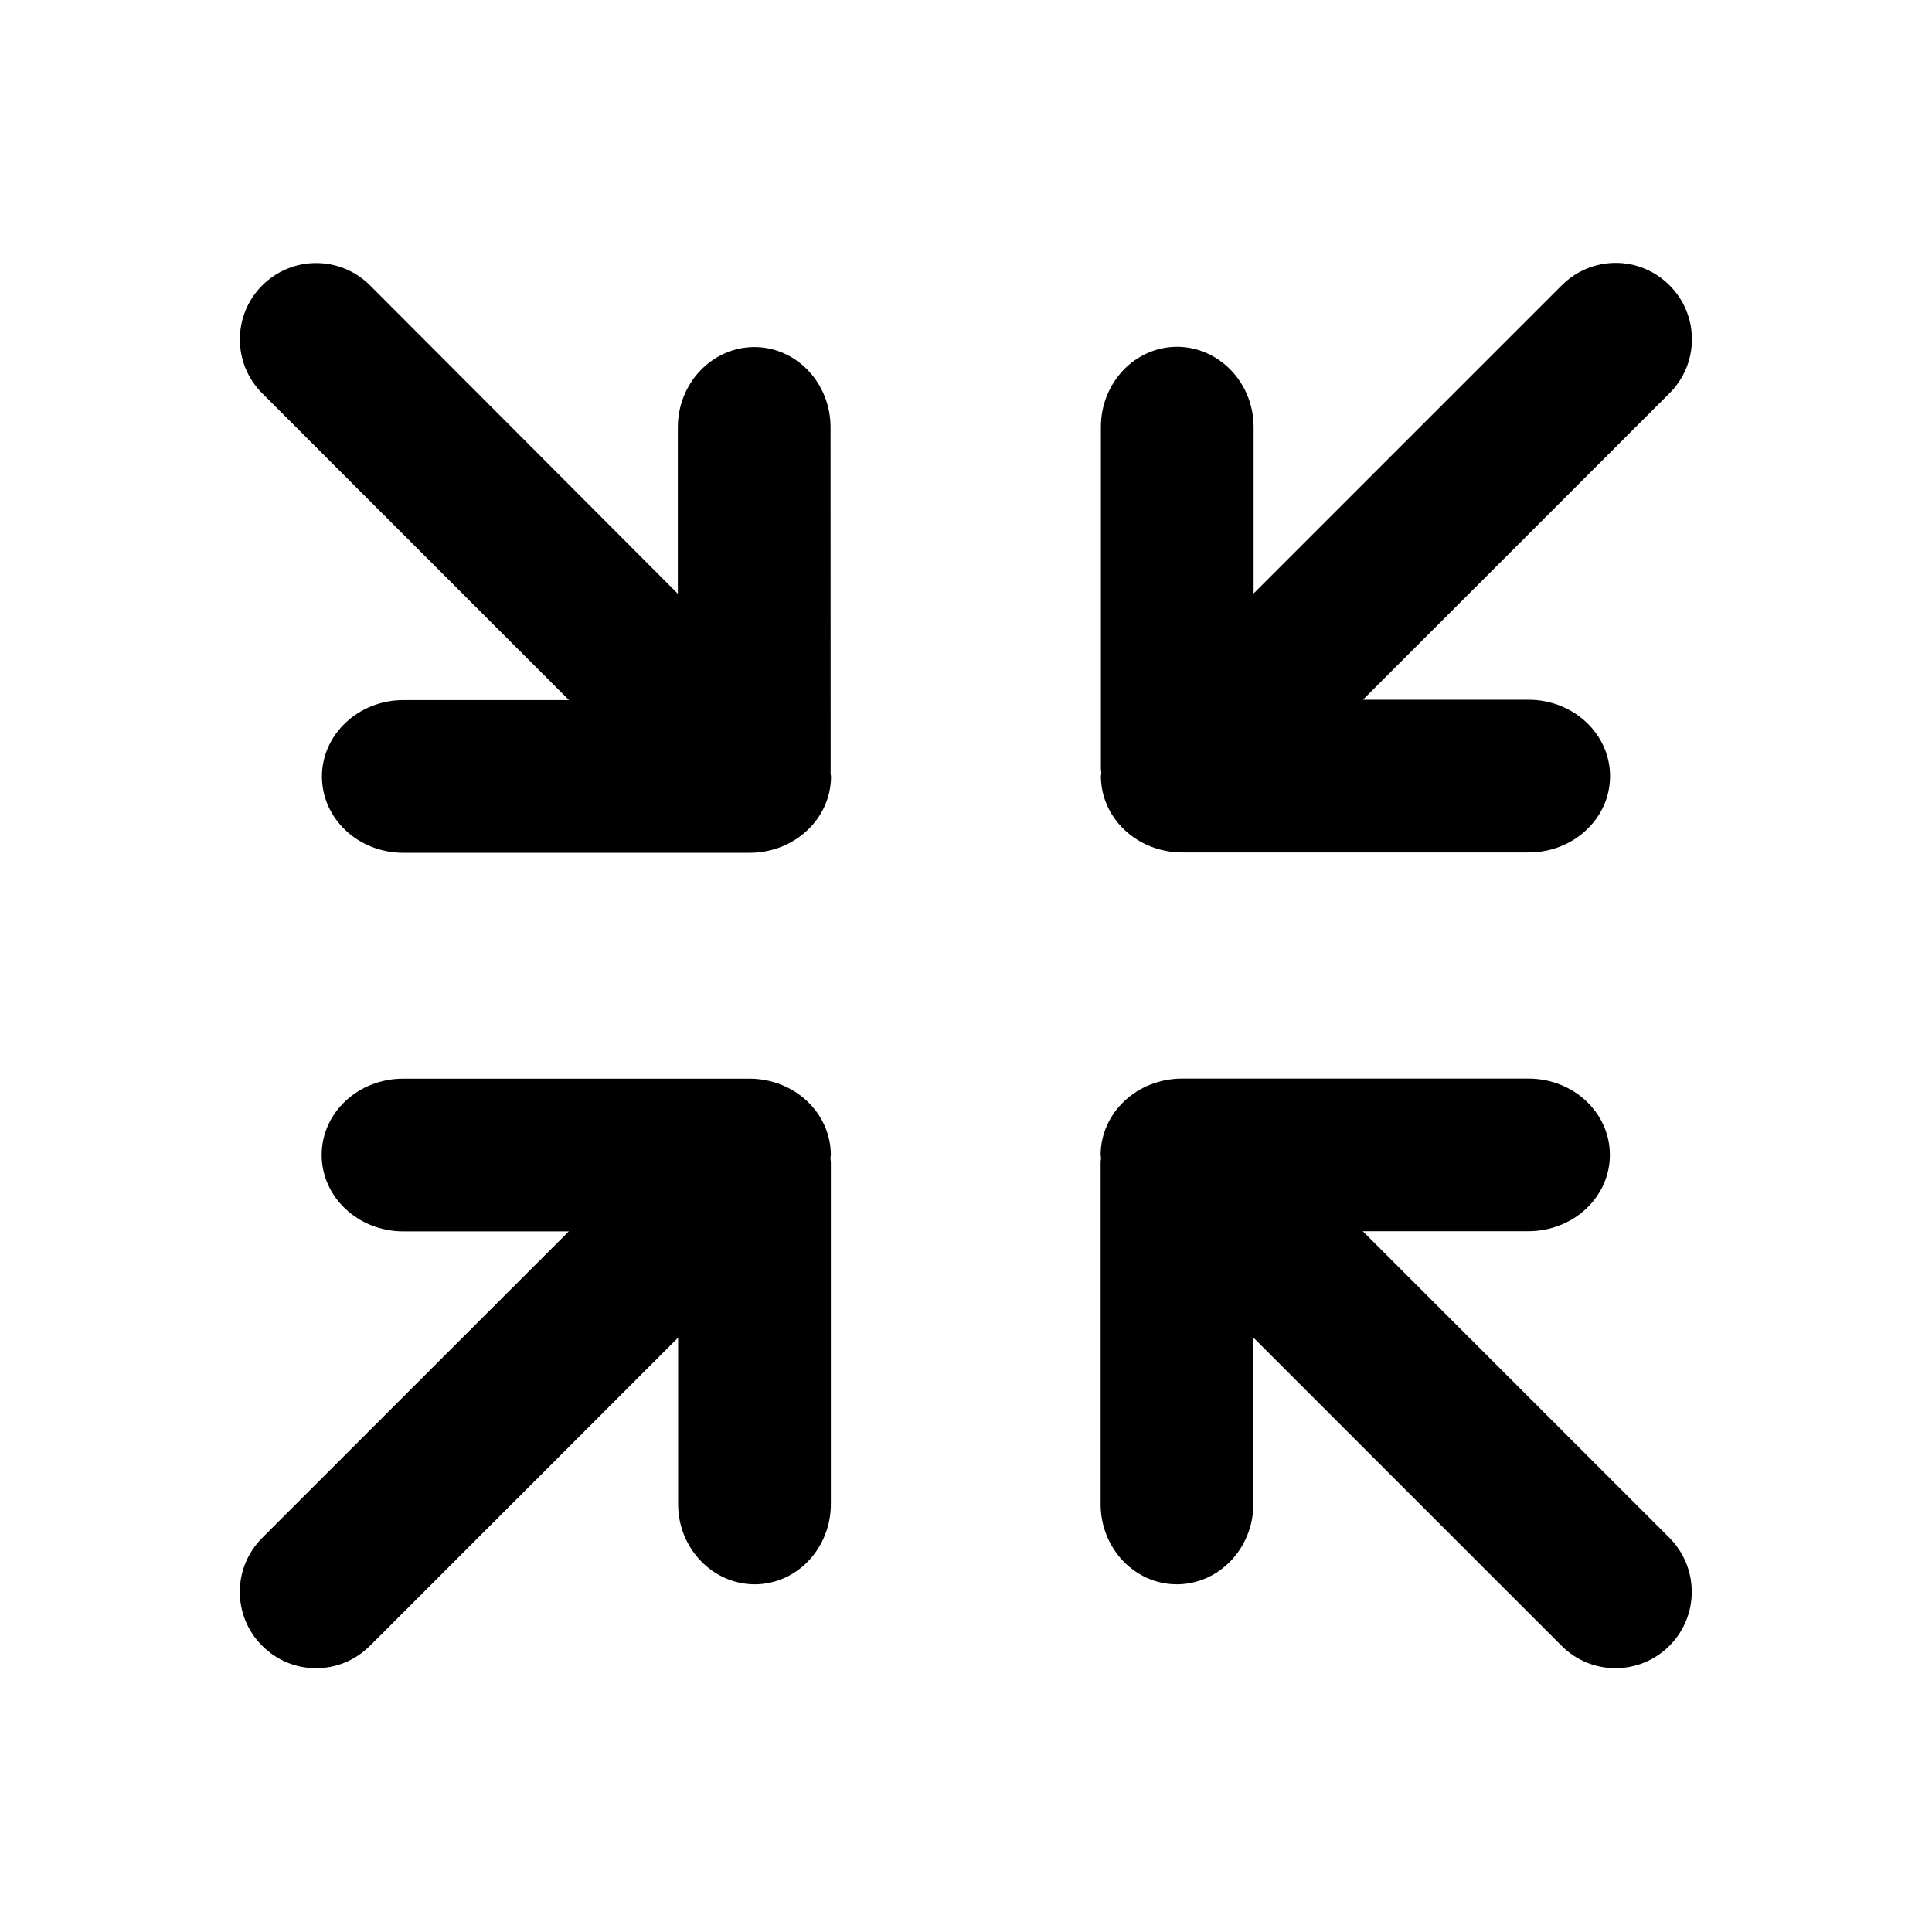 <?xml version="1.0" encoding="UTF-8" standalone="no"?>
<svg
   xmlns:dc="http://purl.org/dc/elements/1.1/"
   xmlns:cc="http://creativecommons.org/ns#"
   xmlns:rdf="http://www.w3.org/1999/02/22-rdf-syntax-ns#"
   xmlns:svg="http://www.w3.org/2000/svg"
   xmlns="http://www.w3.org/2000/svg"
   xmlns:sodipodi="http://sodipodi.sourceforge.net/DTD/sodipodi-0.dtd"
   xmlns:inkscape="http://www.inkscape.org/namespaces/inkscape"
   viewBox="0 0 22 22"
   version="1.1"
   id="svg12"
   sodipodi:docname="fullscreenExit.svg"
   inkscape:version="0.92.1 r15371">
  <defs
     id="defs16" />
  <sodipodi:namedview
     pagecolor="#ffffff"
     bordercolor="#666666"
     borderopacity="1"
     objecttolerance="10"
     gridtolerance="10"
     guidetolerance="10"
     inkscape:pageopacity="0"
     inkscape:pageshadow="2"
     inkscape:window-width="1920"
     inkscape:window-height="1001"
     id="namedview14"
     showgrid="false"
     inkscape:zoom="21.454545"
     inkscape:cx="5.9193181"
     inkscape:cy="11.89472"
     inkscape:window-x="-9"
     inkscape:window-y="-9"
     inkscape:window-maximized="1"
     inkscape:current-layer="svg12" />
  <path
     style="fill:#000000;fill-opacity:1;stroke-width:0.583"
     inkscape:connector-curvature="0"
     id="path2"
     d="m 12.533,17.126 c 0,0.506 0.388,0.915 0.869,0.915 0.478,-0.001 0.87,-0.409 0.87,-0.915 v -1.895 l 3.51,3.51 c 0.339,0.34 0.889,0.34 1.228,0 0.339,-0.339 0.339,-0.89 0,-1.23 l -3.492,-3.491 h 1.886 c 0.514,-0.001 0.928,-0.39 0.928,-0.869 0,-0.48 -0.414,-0.869 -0.928,-0.869 h -3.942 c -0.514,0 -0.927,0.388 -0.929,0.869 0.002,0.013 0.004,0.023 0.005,0.036 -0.002,0.016 -0.005,0.034 -0.005,0.051 v 3.888 h 5.9e-5" />
  <path
     style="fill:#000000;fill-opacity:1;stroke-width:0.583"
     inkscape:connector-curvature="0"
     id="path6"
     d="m 17.785,3.248 -3.51,3.51 v -1.895 c 0,-0.504 -0.392,-0.912 -0.87,-0.914 -0.482,0 -0.869,0.41 -0.869,0.914 v 3.889 c 0,0.017 0.004,0.034 0.005,0.05 -0.002,0.012 -0.004,0.024 -0.005,0.036 0.002,0.482 0.415,0.869 0.928,0.869 h 3.942 c 0.514,0 0.928,-0.388 0.928,-0.869 0,-0.479 -0.414,-0.869 -0.928,-0.87 h -1.886 l 3.492,-3.491 c 0.339,-0.339 0.339,-0.889 0,-1.227 -0.339,-0.342 -0.889,-0.342 -1.228,-5.8e-5" />
  <path
     style="fill:#000000;fill-opacity:1;stroke-width:0.583"
     inkscape:connector-curvature="0"
     id="path8"
     d="M 6.479,7.972 H 4.593 c -0.512,0.001 -0.927,0.391 -0.927,0.87 0,0.482 0.415,0.869 0.927,0.869 h 3.942 c 0.513,0 0.927,-0.388 0.928,-0.869 -0.001,-0.012 -0.004,-0.024 -0.005,-0.036 0.001,-0.015 5.83e-4,-0.032 5.83e-4,-0.05 l -0.001,-3.89 c 0,-0.504 -0.388,-0.914 -0.869,-0.914 -0.479,0.002 -0.87,0.41 -0.87,0.914 V 6.761 L 4.215,3.251 c -0.34,-0.341 -0.89,-0.341 -1.23,0 -0.338,0.339 -0.338,0.889 0,1.227 L 6.477,7.97" />
  <path
     style="fill:#000000;fill-opacity:1;stroke-width:0.583"
     inkscape:connector-curvature="0"
     id="path6-2"
     d="m 4.212,18.742 3.51,-3.51 v 1.895 c 0,0.504 0.392,0.912 0.87,0.914 0.482,0 0.869,-0.41 0.869,-0.914 v -3.889 c 0,-0.017 -0.004,-0.034 -0.005,-0.05 0.002,-0.012 0.004,-0.024 0.005,-0.036 -0.002,-0.482 -0.415,-0.869 -0.928,-0.869 h -3.942 c -0.514,0 -0.928,0.388 -0.928,0.869 0,0.479 0.414,0.869 0.928,0.87 h 1.886 l -3.492,3.491 c -0.339,0.339 -0.339,0.889 0,1.227 0.339,0.342 0.889,0.342 1.228,5.8e-5" />
</svg>
